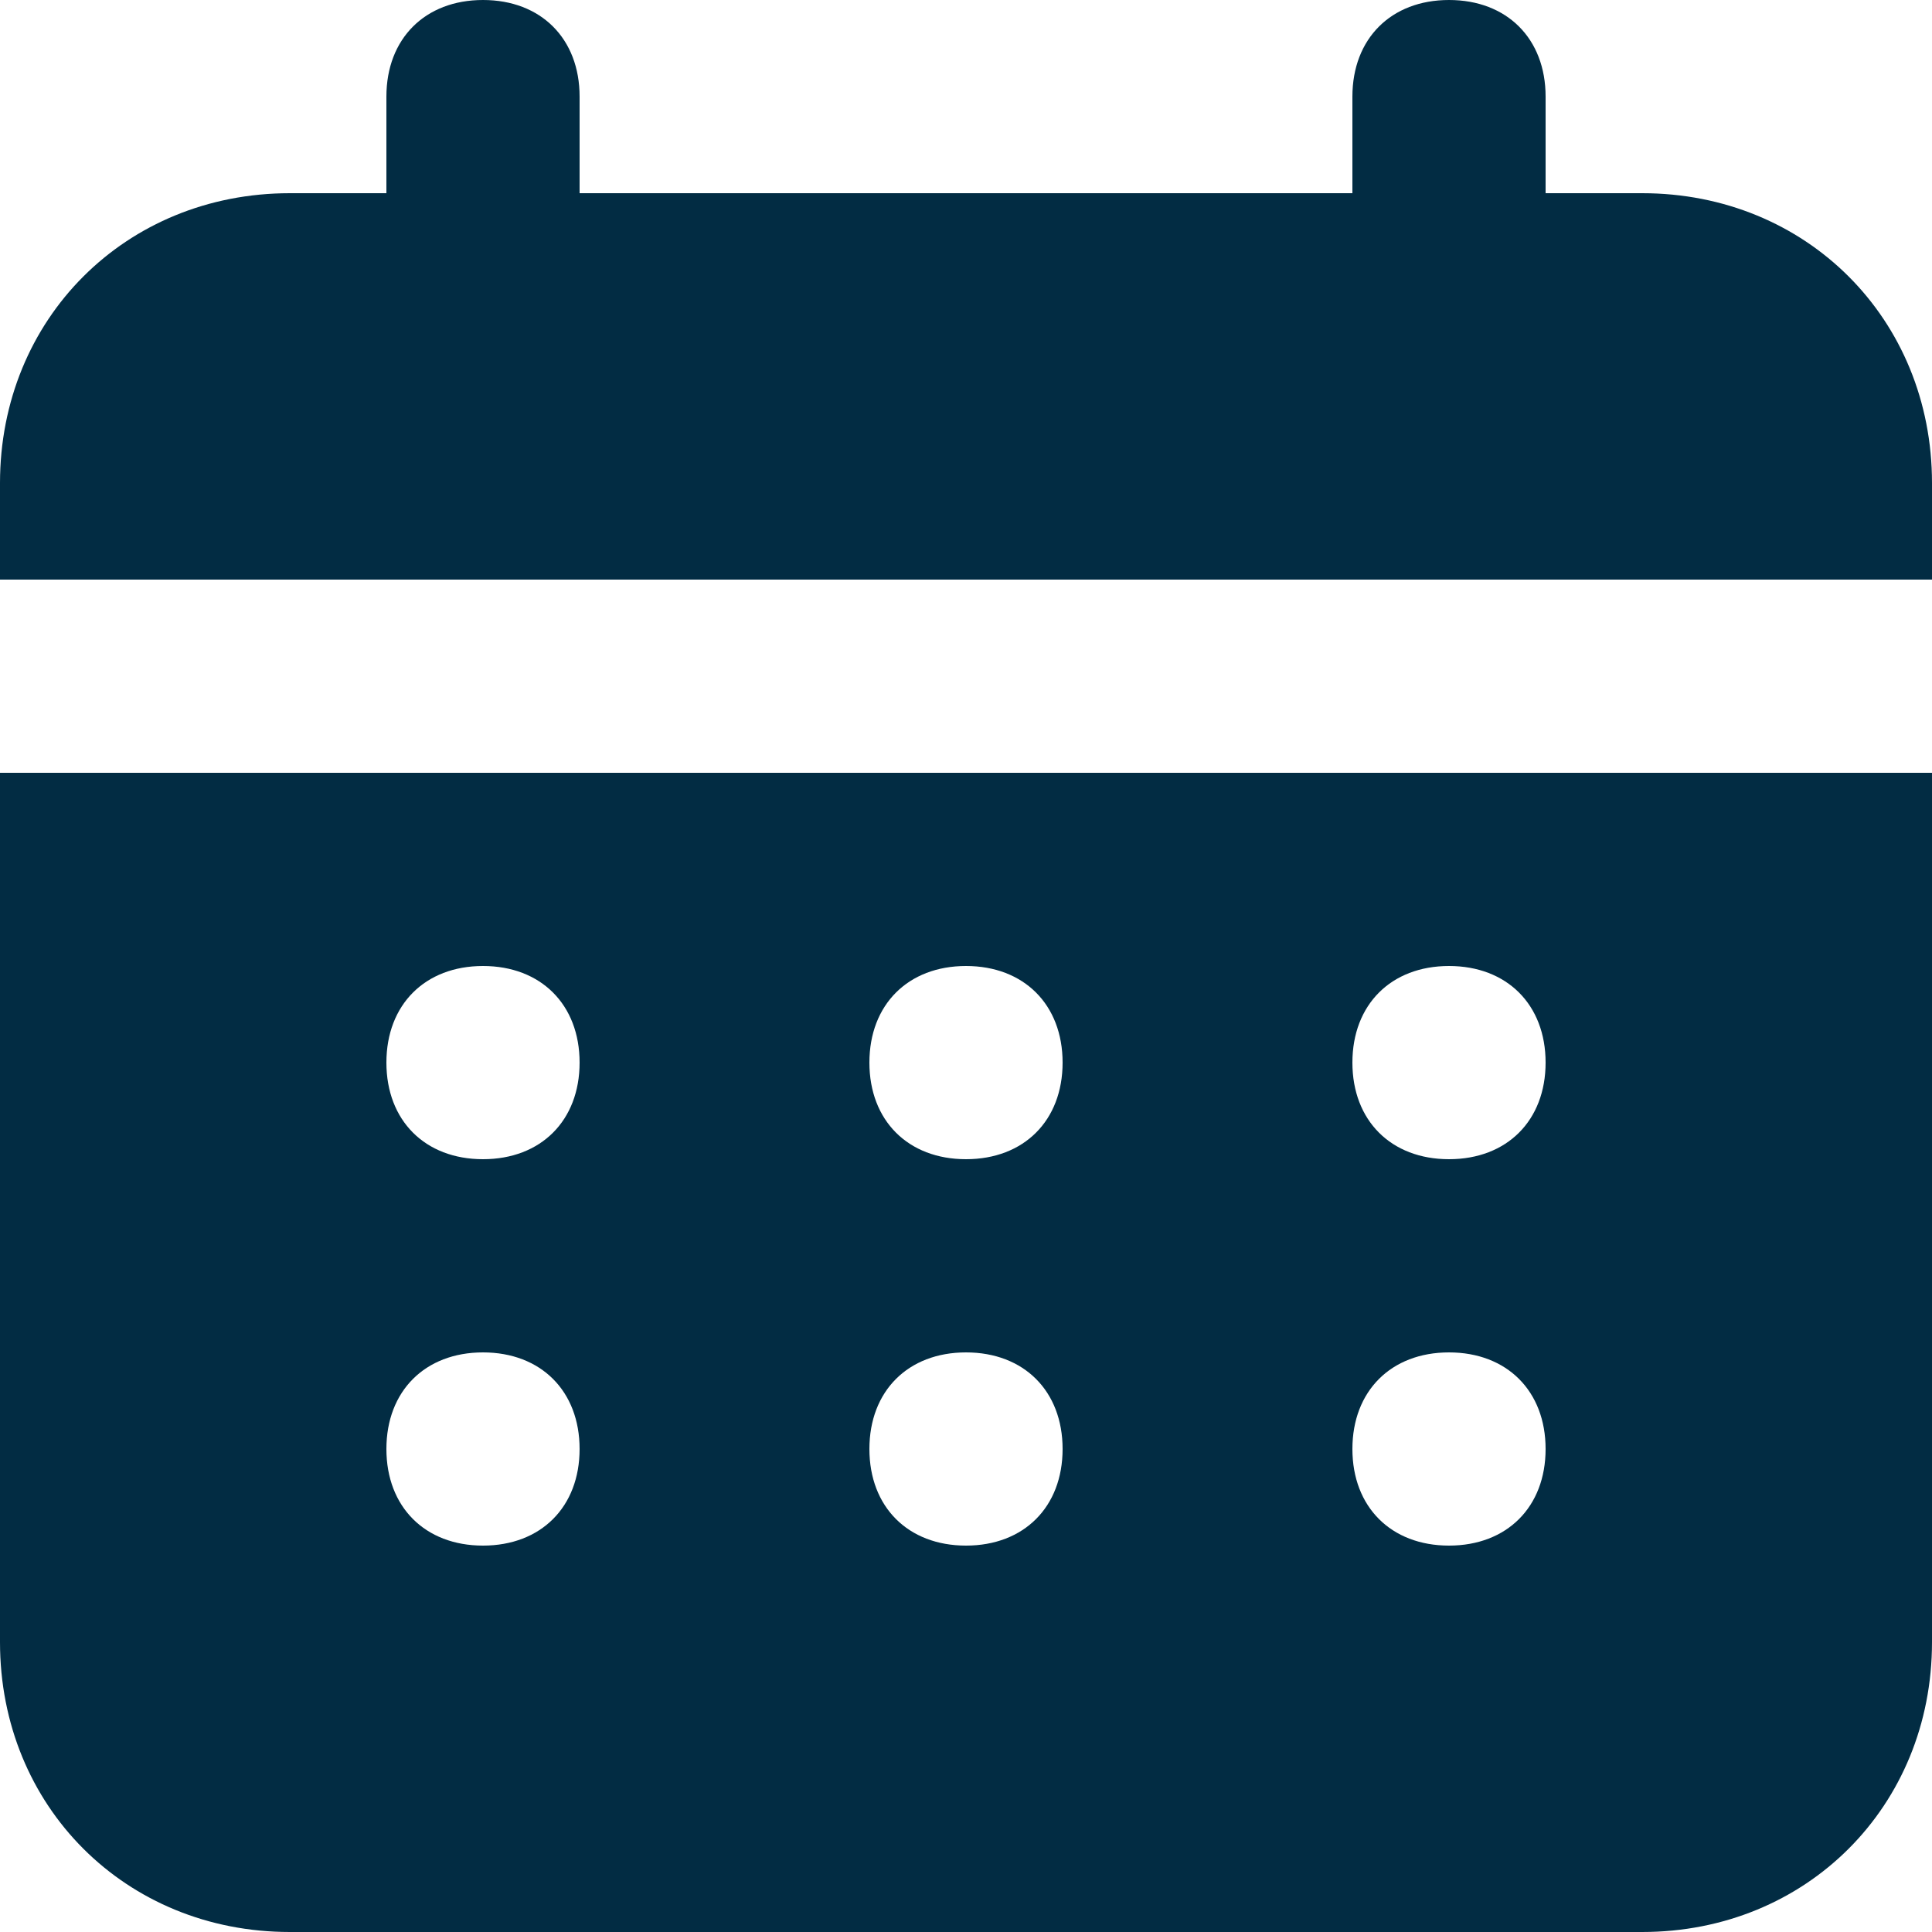 <svg xmlns="http://www.w3.org/2000/svg" fill="none" viewBox="0 0 20 20"><path fill="#022C43" d="M17 2h-1V1c0-.6-.4-1-1-1s-1 .4-1 1v1H6V1c0-.6-.4-1-1-1S4 .4 4 1v1H3C1.3 2 0 3.3 0 5v1h20V5c0-1.7-1.3-3-3-3ZM0 17c0 1.7 1.3 3 3 3h14c1.7 0 3-1.3 3-3V8H0v9Zm15-7c.6 0 1 .4 1 1s-.4 1-1 1-1-.4-1-1 .4-1 1-1Zm0 4c.6 0 1 .4 1 1s-.4 1-1 1-1-.4-1-1 .4-1 1-1Zm-5-4c.6 0 1 .4 1 1s-.4 1-1 1-1-.4-1-1 .4-1 1-1Zm0 4c.6 0 1 .4 1 1s-.4 1-1 1-1-.4-1-1 .4-1 1-1Zm-5-4c.6 0 1 .4 1 1s-.4 1-1 1-1-.4-1-1 .4-1 1-1Zm0 4c.6 0 1 .4 1 1s-.4 1-1 1-1-.4-1-1 .4-1 1-1Z"/></svg>